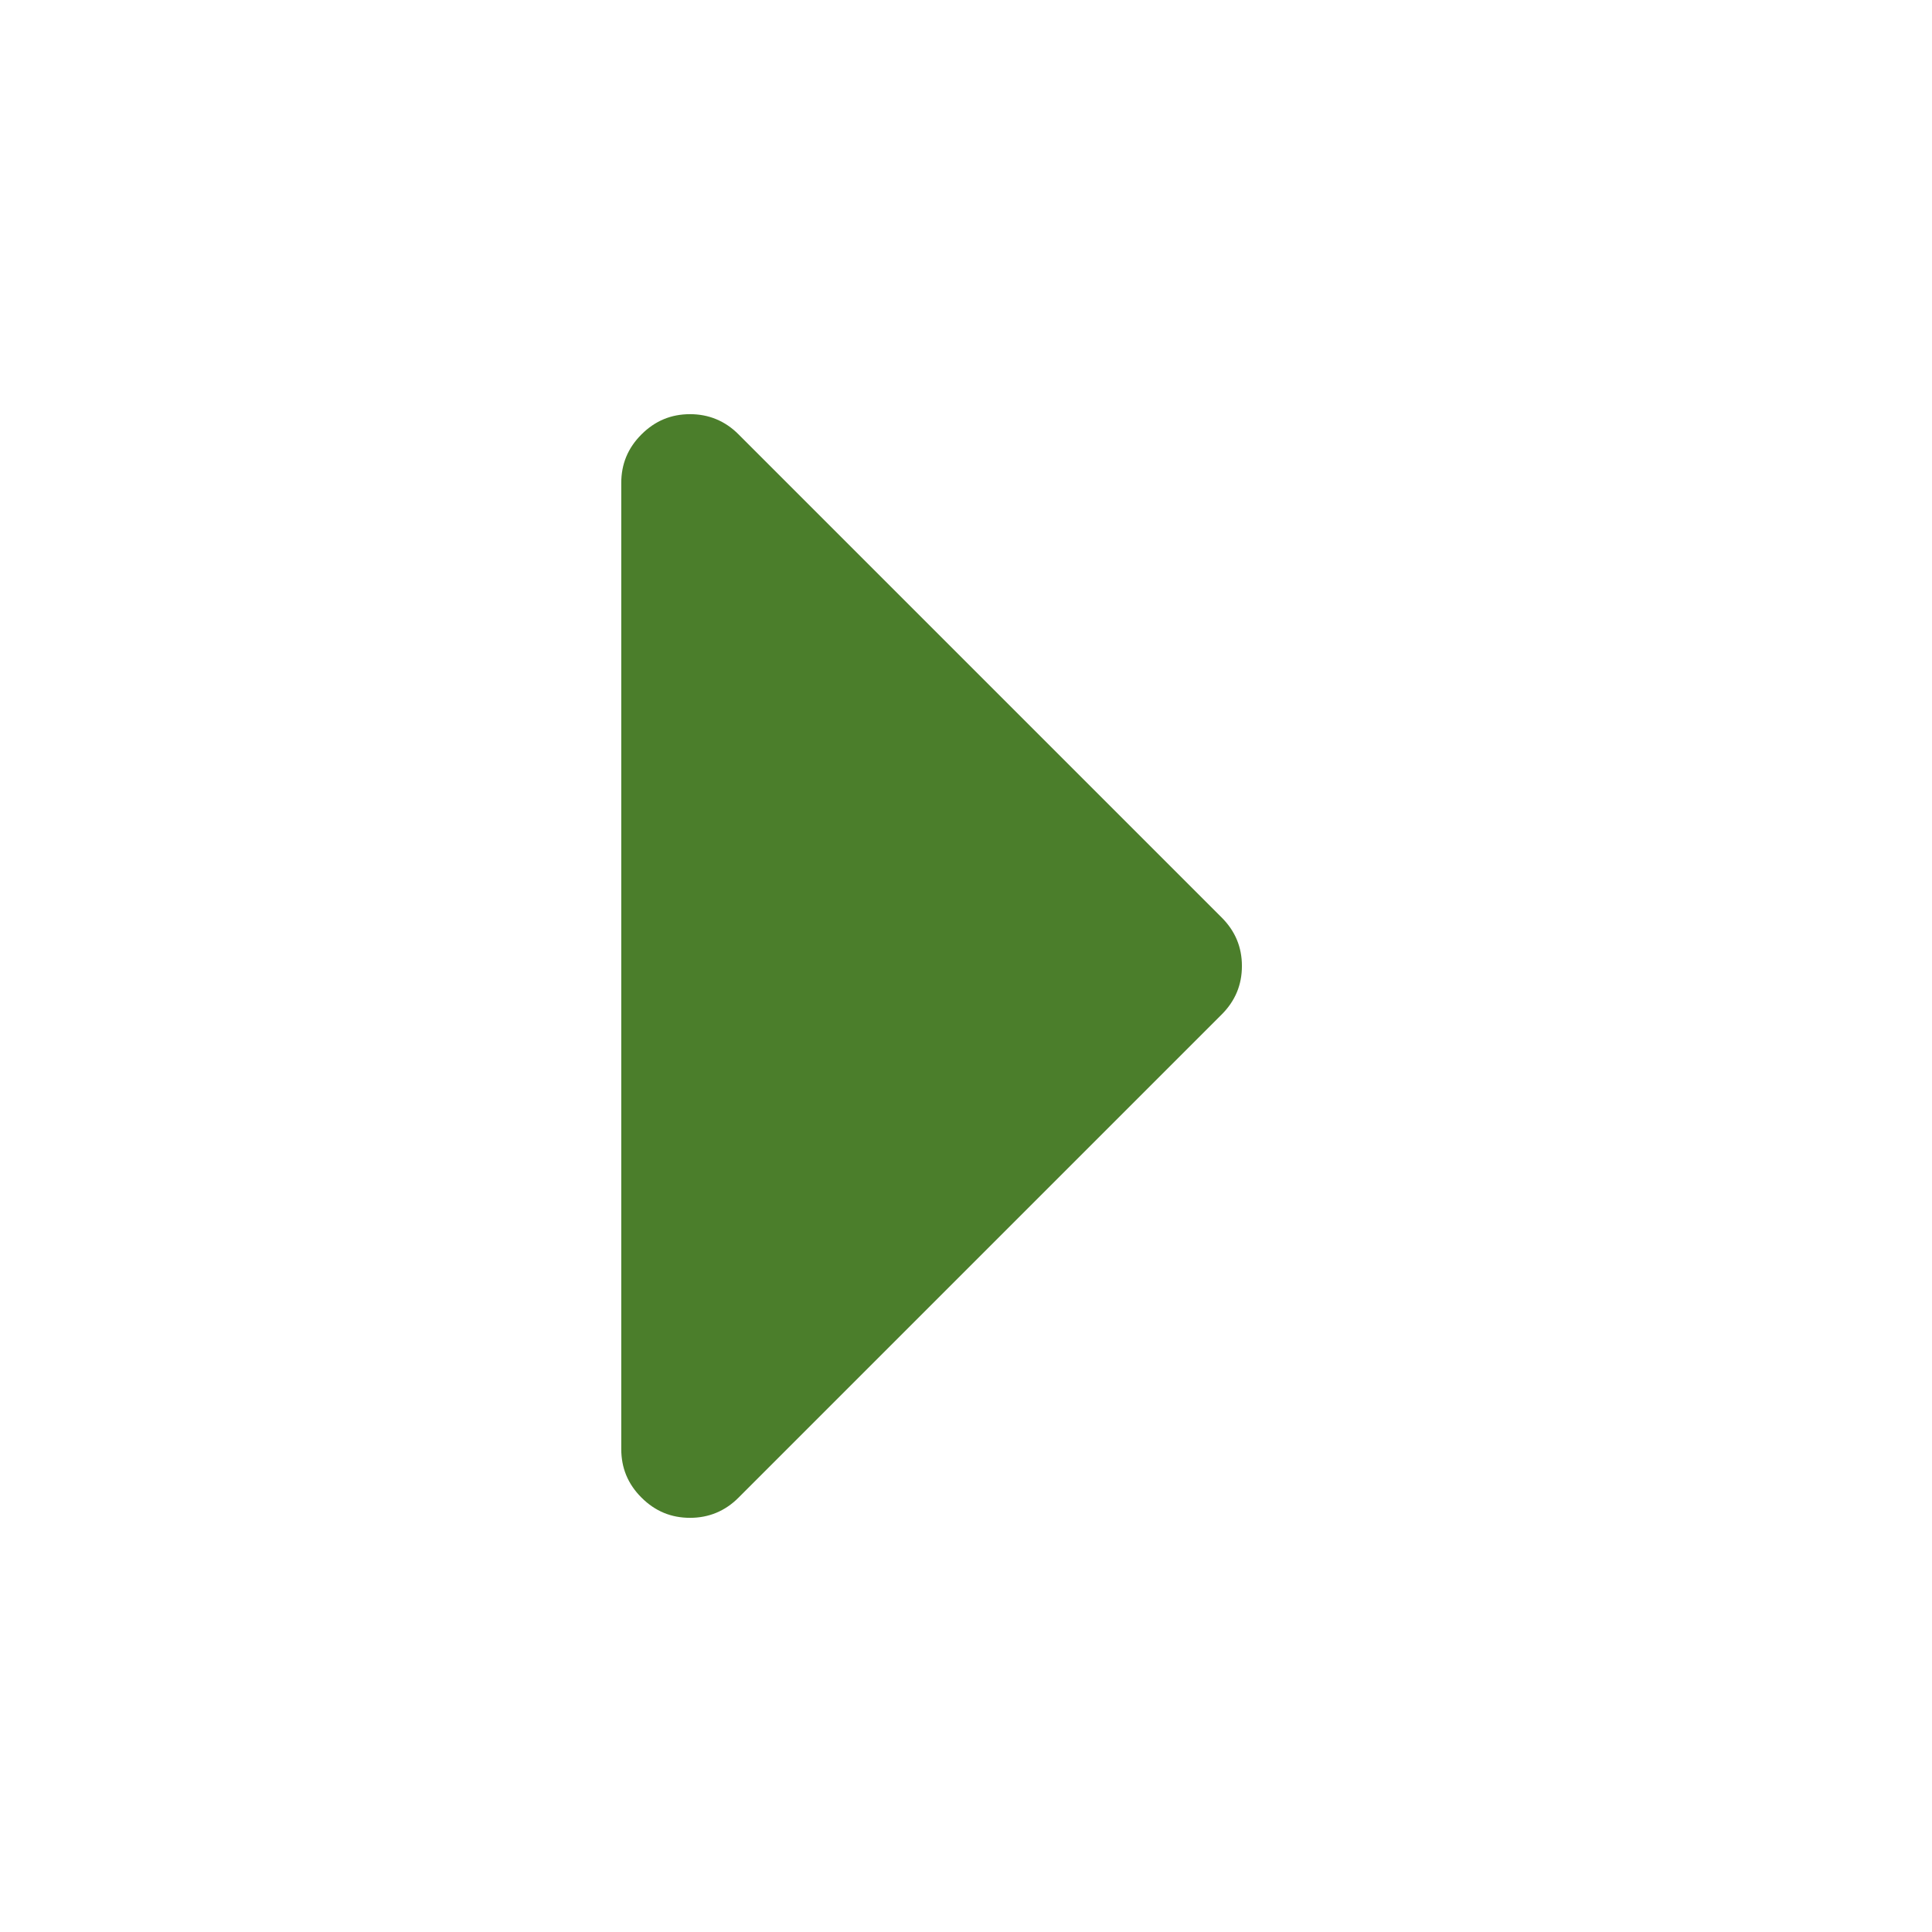 <?xml version="1.0" encoding="UTF-8"?>
<svg xmlns="http://www.w3.org/2000/svg" xmlns:xlink="http://www.w3.org/1999/xlink" width="16px" height="16px" viewBox="0 0 16 16" version="1.1" preserveAspectRatio="xMinYMid meet">
<g id="surface1">
<path style=" stroke:none;fill-rule:nonzero;fill:#4b7e2b;fill-opacity:1;" d="M 10.285 8 C 10.285 8.156 10.23 8.289 10.117 8.402 L 6.117 12.402 C 6.004 12.516 5.867 12.57 5.715 12.57 C 5.559 12.57 5.426 12.516 5.312 12.402 C 5.199 12.289 5.145 12.156 5.145 12 L 5.145 4 C 5.145 3.844 5.199 3.711 5.312 3.598 C 5.426 3.484 5.559 3.43 5.715 3.43 C 5.867 3.43 6.004 3.484 6.117 3.598 L 10.117 7.598 C 10.23 7.711 10.285 7.844 10.285 8 Z M 10.285 8 "/>
</g>
</svg>
